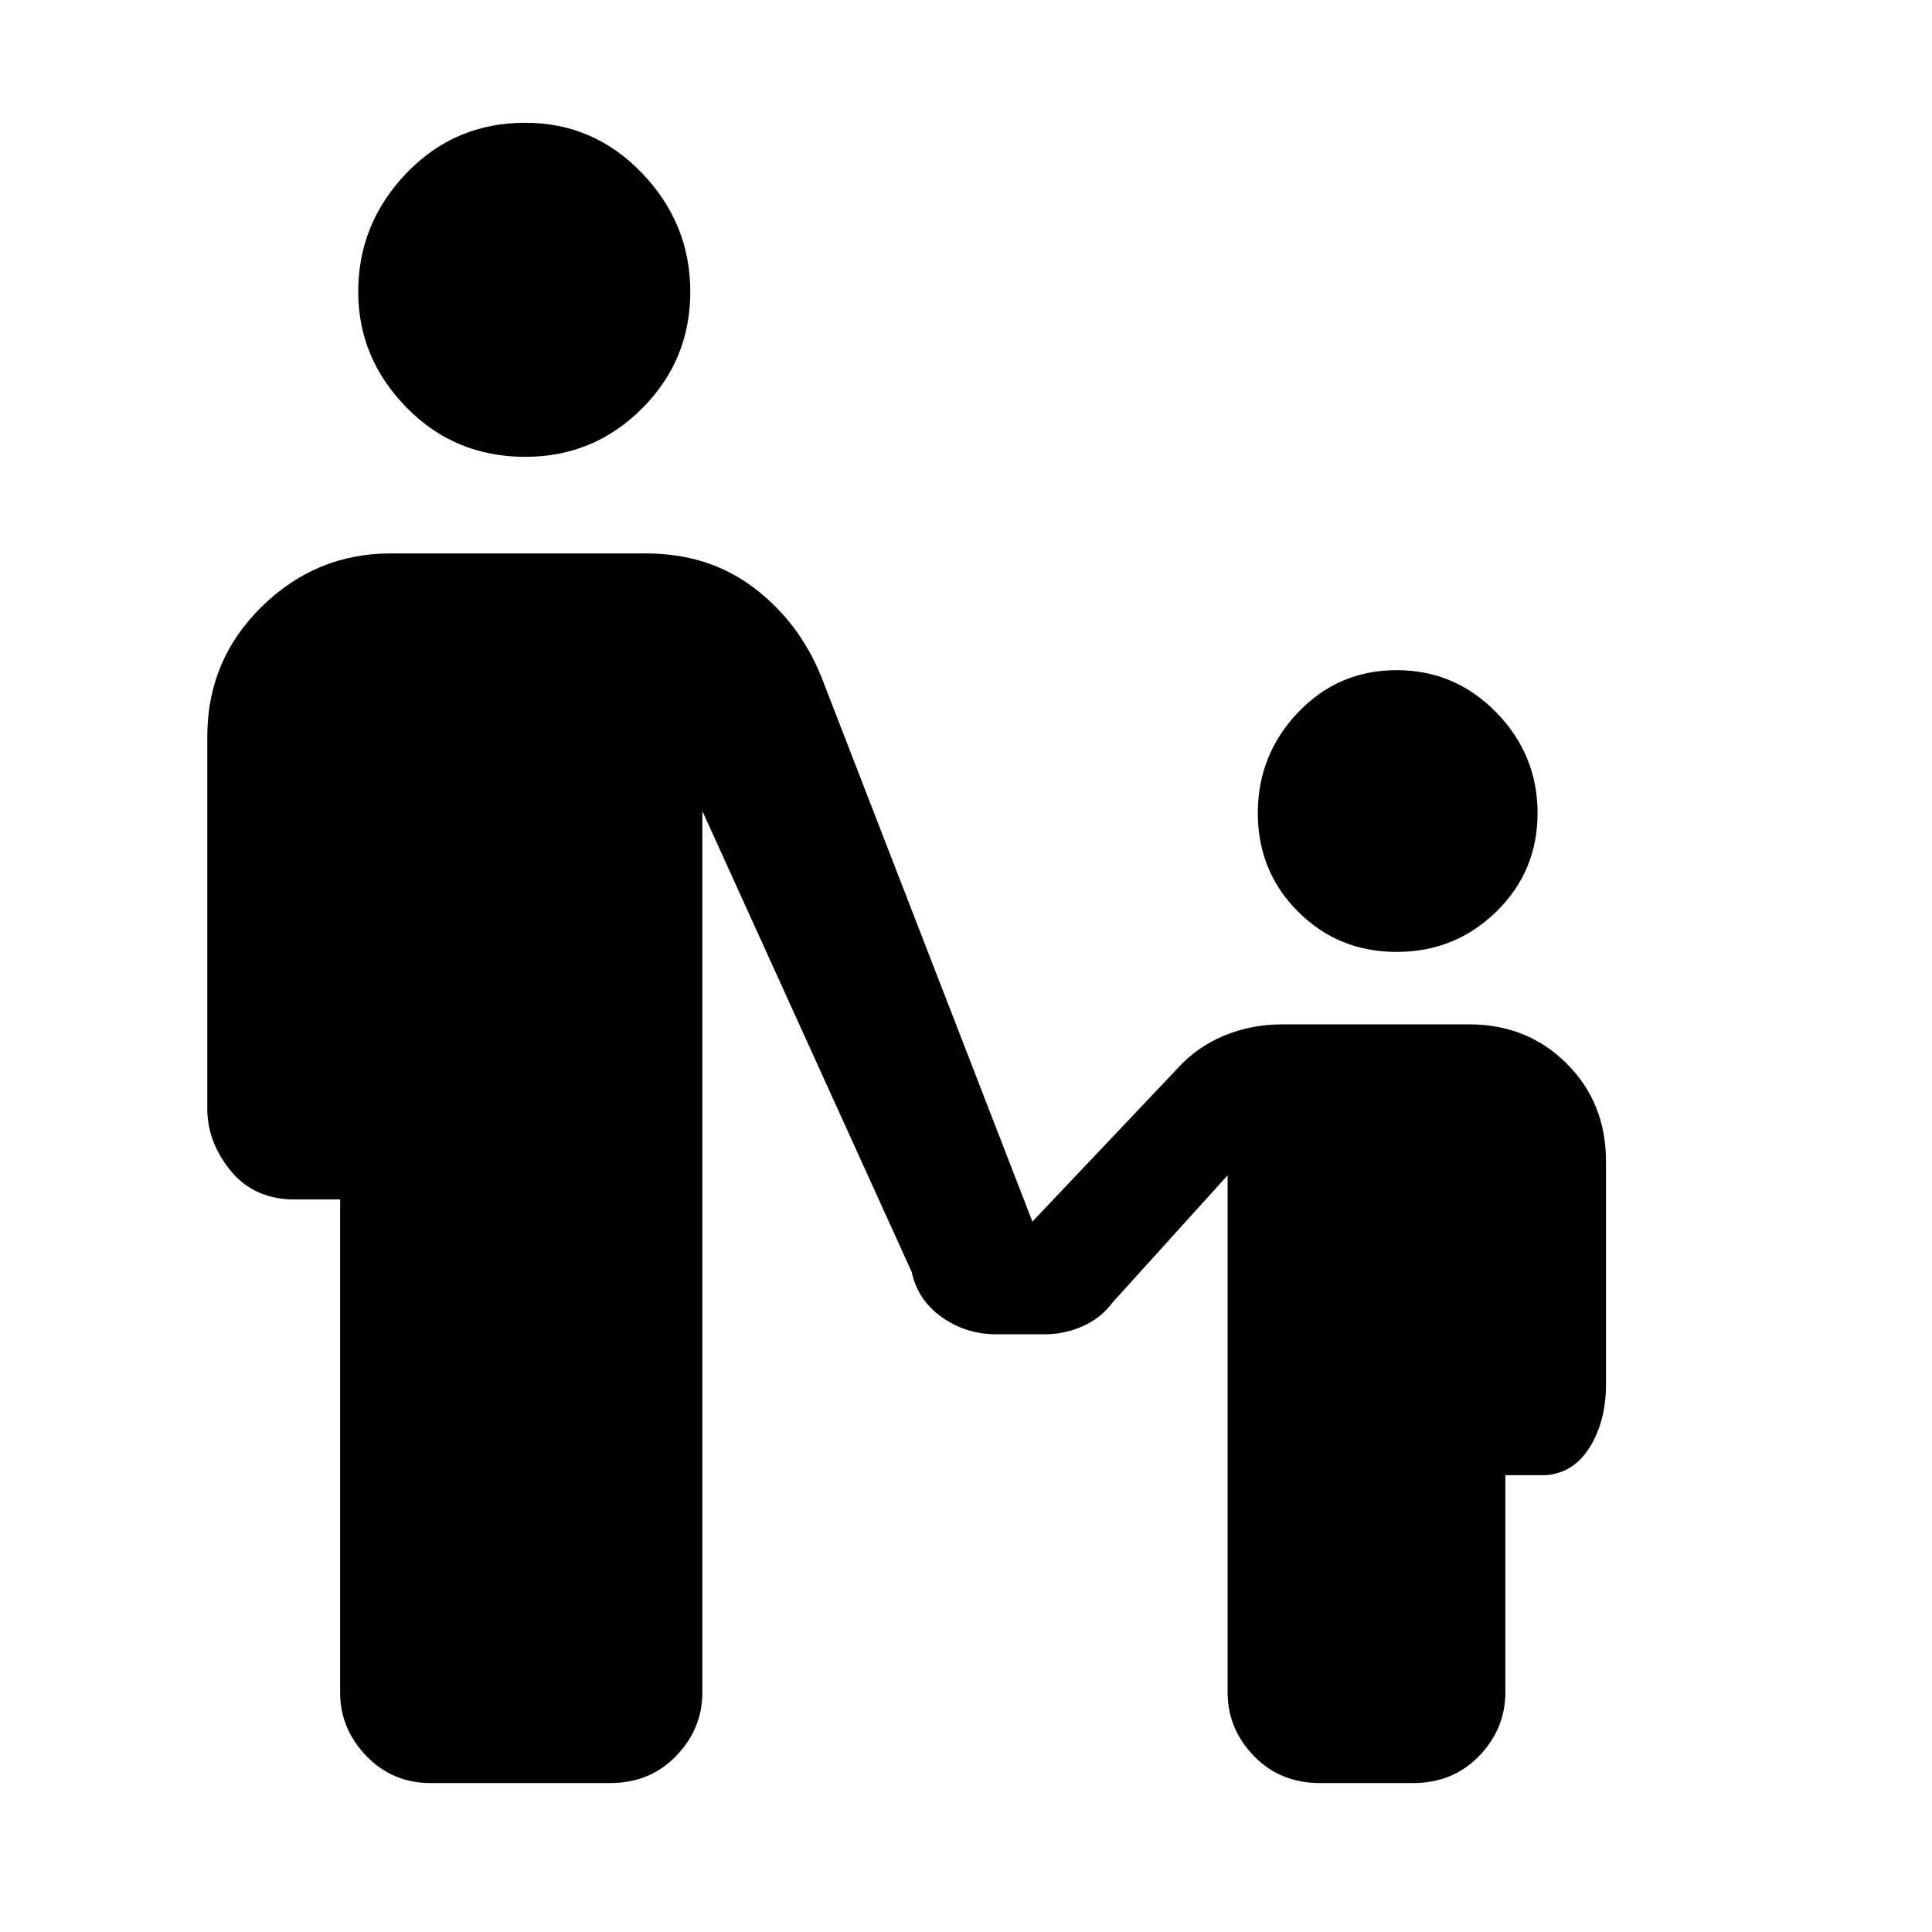 <svg xmlns="http://www.w3.org/2000/svg" height="48" width="48"><path d="M13.05 11.35Q11.3 11.35 10.1 10.125Q8.9 8.9 8.9 7.25Q8.9 5.55 10.1 4.3Q11.3 3.05 13.05 3.05Q14.75 3.05 15.95 4.3Q17.15 5.55 17.15 7.25Q17.15 8.95 15.95 10.15Q14.75 11.35 13.05 11.35ZM34.7 23.65Q33.25 23.65 32.25 22.65Q31.25 21.65 31.25 20.2Q31.25 18.75 32.25 17.7Q33.25 16.65 34.7 16.65Q36.15 16.65 37.175 17.7Q38.2 18.75 38.2 20.2Q38.2 21.65 37.175 22.65Q36.15 23.65 34.7 23.65ZM10.7 44.3Q9.75 44.3 9.1 43.625Q8.45 42.95 8.45 42.05V29.8H7.2Q6.25 29.75 5.7 29.05Q5.15 28.35 5.15 27.55V18.3Q5.15 16.4 6.5 15.075Q7.85 13.75 9.7 13.75H16.05Q17.6 13.75 18.725 14.6Q19.85 15.45 20.4 16.8L25.65 30.35L29.25 26.55Q29.75 26 30.425 25.725Q31.1 25.45 31.85 25.45H36.5Q37.95 25.45 38.925 26.425Q39.9 27.4 39.9 28.85V34.4Q39.9 35.3 39.5 35.95Q39.1 36.6 38.4 36.65H37.4V42.05Q37.4 42.95 36.75 43.625Q36.1 44.3 35.1 44.3H32.8Q31.8 44.3 31.15 43.625Q30.5 42.95 30.5 42.05V29.2L27.65 32.35Q27.35 32.75 26.9 32.95Q26.45 33.15 25.95 33.15H24.75Q24 33.15 23.4 32.725Q22.8 32.3 22.65 31.6L17.45 20.15V42.05Q17.45 42.95 16.8 43.625Q16.15 44.3 15.15 44.3Z"/></svg>